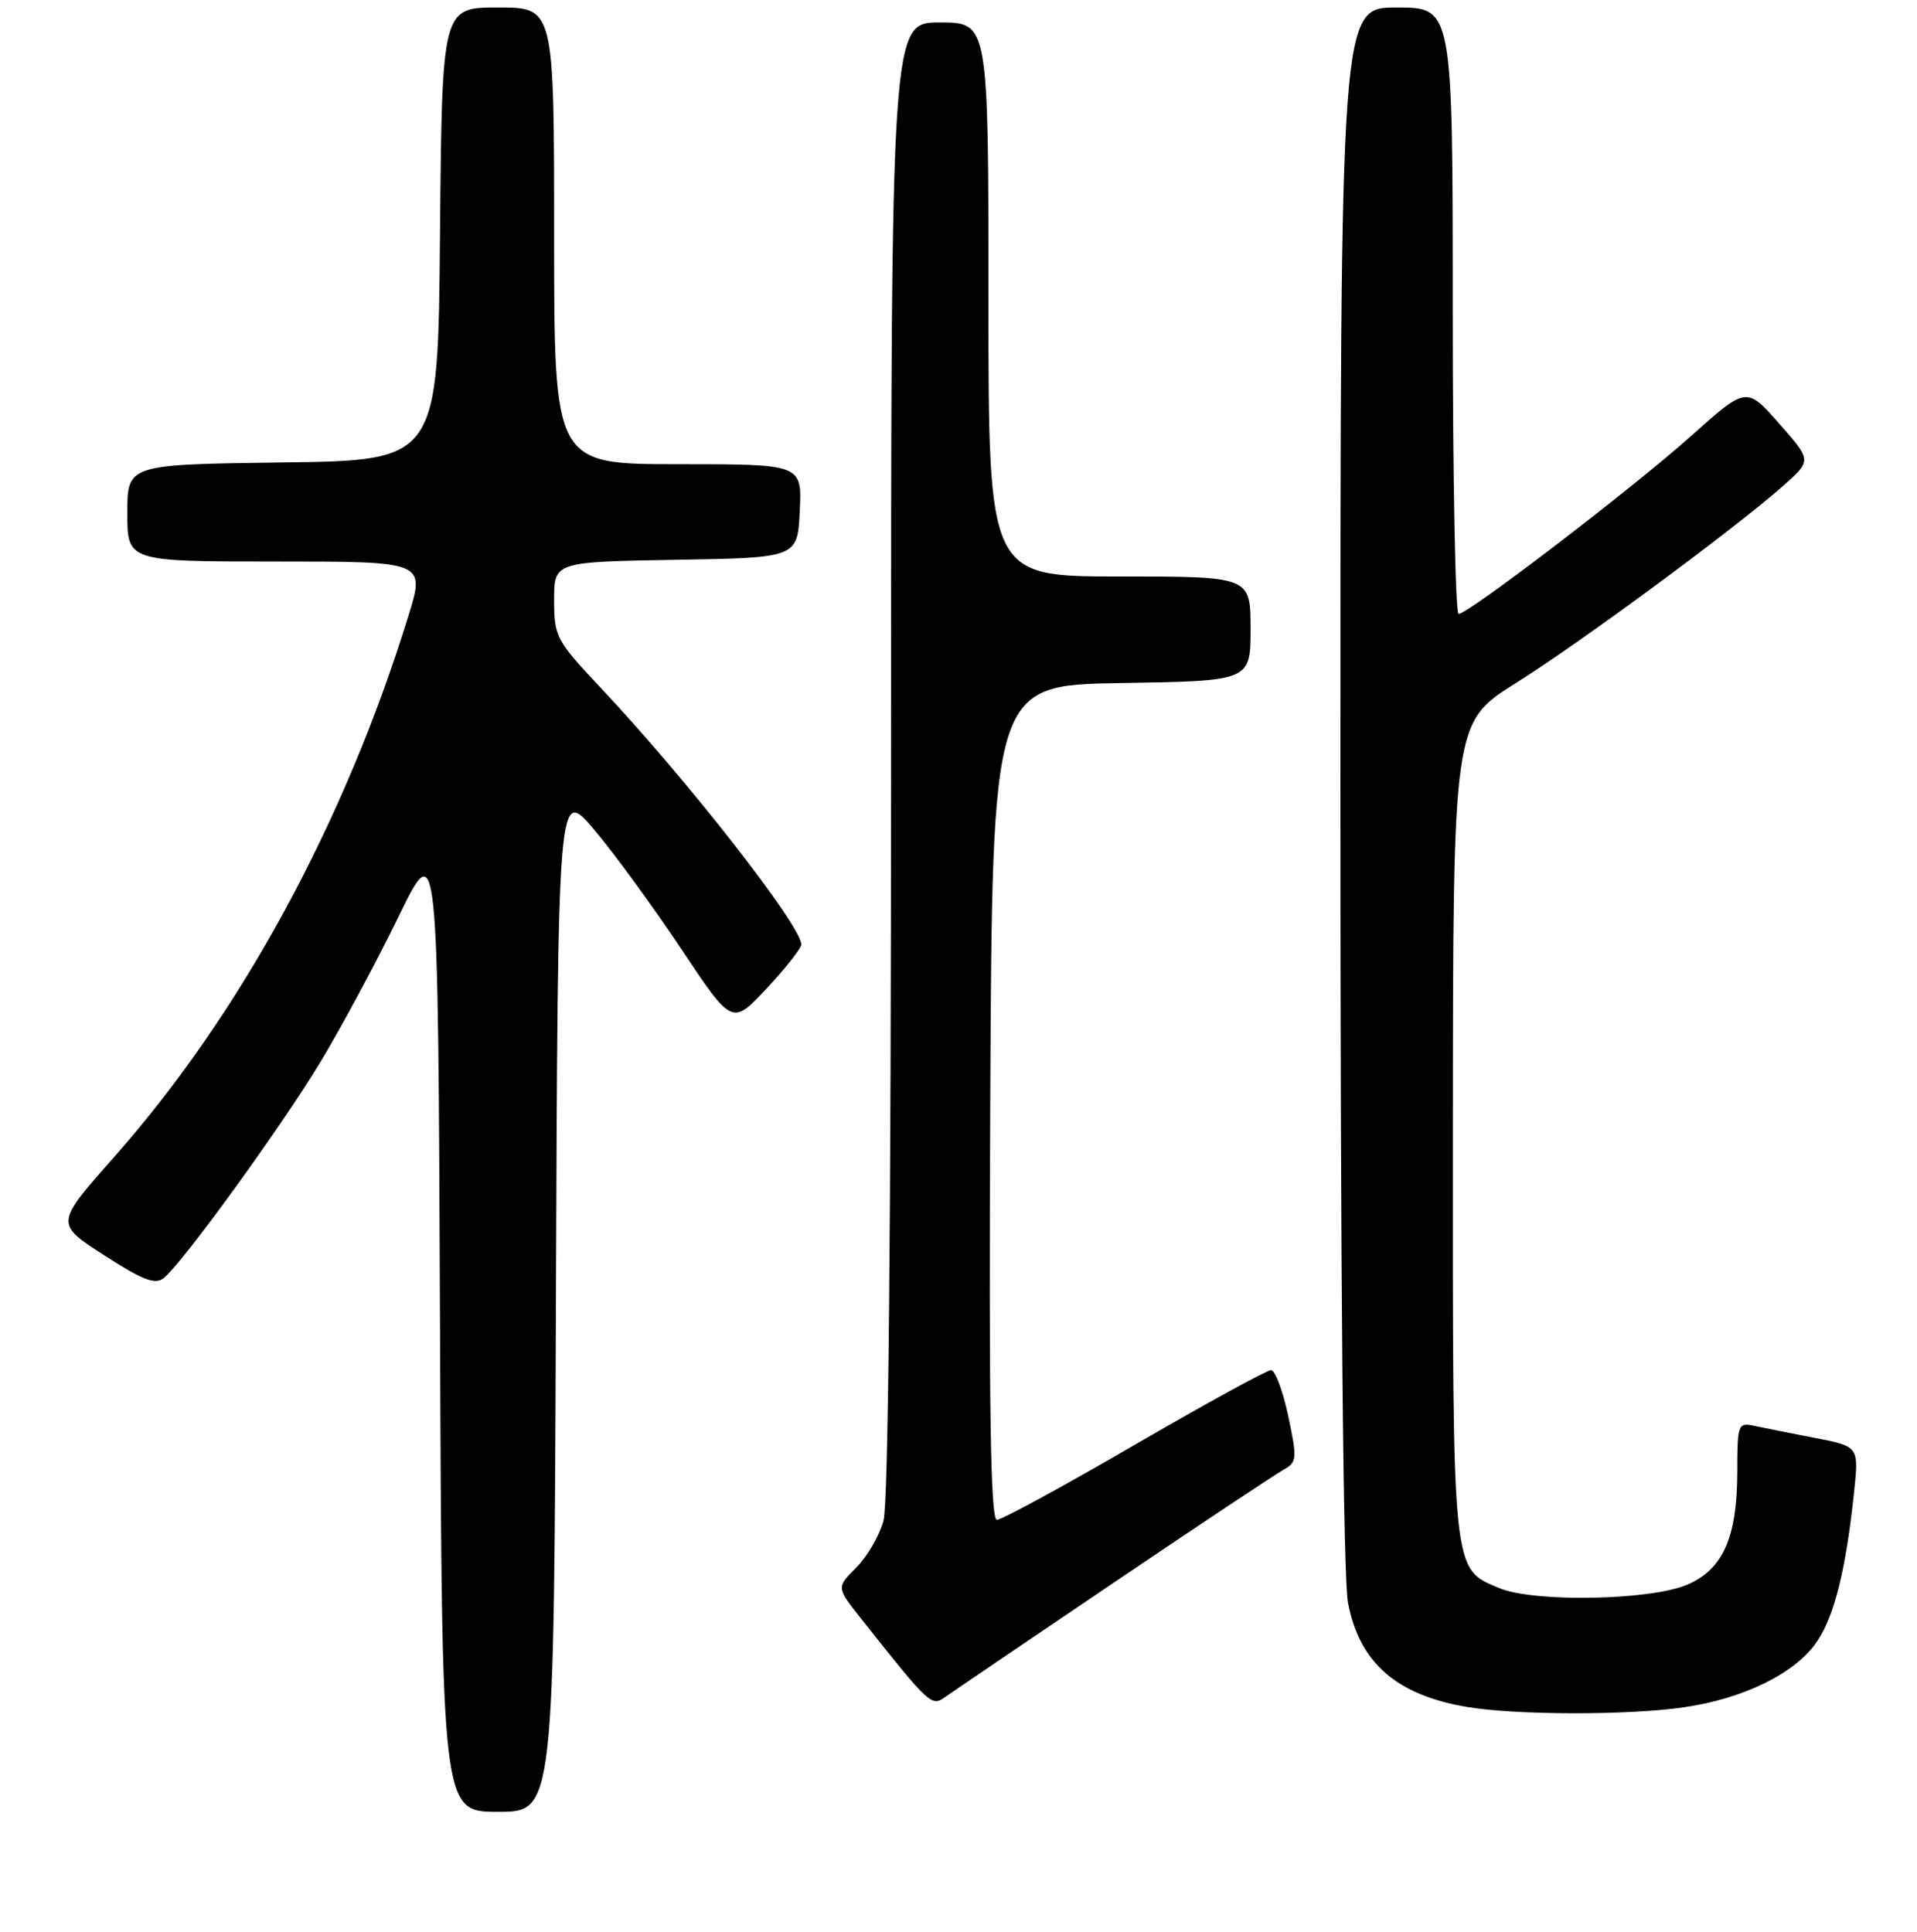 <?xml version="1.0" encoding="UTF-8" standalone="no"?>
<!DOCTYPE svg PUBLIC "-//W3C//DTD SVG 1.1//EN" "http://www.w3.org/Graphics/SVG/1.1/DTD/svg11.dtd" >
<svg xmlns="http://www.w3.org/2000/svg" xmlns:xlink="http://www.w3.org/1999/xlink" version="1.1" viewBox="0 0 256 258">
 <g >
 <path fill="currentColor"
d=" M 74.24 173.55 C 74.50 105.10 74.50 105.10 79.33 110.80 C 81.98 113.93 87.22 121.10 90.96 126.73 C 97.77 136.96 97.77 136.96 102.38 132.02 C 104.92 129.31 107.00 126.66 107.00 126.15 C 107.00 123.64 91.84 104.23 80.25 91.90 C 74.27 85.54 74.00 85.04 74.00 80.15 C 74.00 75.05 74.00 75.05 90.25 74.77 C 106.50 74.50 106.50 74.50 106.80 68.25 C 107.10 62.00 107.10 62.00 90.55 62.00 C 74.00 62.00 74.00 62.00 74.00 31.50 C 74.00 1.00 74.00 1.00 66.51 1.00 C 59.03 1.00 59.03 1.00 58.76 31.25 C 58.50 61.50 58.50 61.50 37.75 61.77 C 17.00 62.04 17.00 62.04 17.00 68.52 C 17.00 75.00 17.00 75.00 36.89 75.00 C 56.78 75.00 56.78 75.00 54.54 82.25 C 46.00 109.92 32.10 135.49 15.23 154.55 C 7.36 163.44 7.36 163.44 13.91 167.66 C 19.16 171.04 20.74 171.63 21.90 170.68 C 24.45 168.60 37.57 150.49 42.80 141.83 C 45.58 137.22 50.25 128.53 53.18 122.51 C 58.50 111.57 58.50 111.57 58.76 176.78 C 59.01 242.00 59.01 242.00 66.50 242.00 C 73.99 242.00 73.99 242.00 74.24 173.55 Z  M 224.84 228.04 C 232.92 226.88 239.89 223.42 242.69 219.19 C 245.00 215.70 246.51 209.58 247.59 199.35 C 248.24 193.19 248.24 193.19 242.37 192.06 C 239.14 191.43 235.49 190.71 234.25 190.44 C 232.10 189.98 232.00 190.24 232.00 196.51 C 232.00 205.33 230.09 209.64 225.29 211.67 C 220.34 213.77 204.77 214.04 200.20 212.11 C 193.87 209.44 194.00 210.68 194.02 150.80 C 194.04 96.50 194.04 96.50 202.45 91.22 C 211.20 85.73 231.77 70.54 238.22 64.81 C 241.94 61.50 241.94 61.50 237.58 56.56 C 233.22 51.62 233.22 51.62 225.86 58.21 C 218.06 65.18 196.09 82.00 194.78 82.00 C 194.35 82.00 194.00 63.77 194.00 41.50 C 194.00 1.00 194.00 1.00 186.50 1.00 C 179.00 1.00 179.00 1.00 179.00 104.86 C 179.00 170.72 179.37 210.68 180.01 214.06 C 181.53 222.07 186.46 226.39 195.90 227.99 C 202.43 229.09 217.39 229.12 224.84 228.04 Z  M 148.67 211.43 C 160.13 203.68 170.36 196.88 171.41 196.30 C 173.20 195.31 173.24 194.85 172.03 189.12 C 171.31 185.75 170.28 183.00 169.73 183.00 C 169.18 183.00 160.97 187.50 151.50 193.00 C 142.03 198.50 133.76 203.00 133.13 203.00 C 132.28 203.00 132.05 188.63 132.24 147.25 C 132.50 91.50 132.50 91.50 149.75 91.23 C 167.00 90.95 167.00 90.95 167.00 83.98 C 167.00 77.00 167.00 77.00 149.50 77.00 C 132.00 77.00 132.00 77.00 132.00 40.00 C 132.00 3.00 132.00 3.00 125.50 3.00 C 119.00 3.00 119.00 3.00 118.99 101.25 C 118.99 164.14 118.63 200.81 117.98 203.13 C 117.43 205.12 115.79 207.94 114.33 209.39 C 111.69 212.03 111.69 212.03 115.05 216.27 C 124.09 227.67 124.40 227.97 126.17 226.70 C 127.09 226.04 137.22 219.17 148.67 211.43 Z "/>
</g>
</svg>